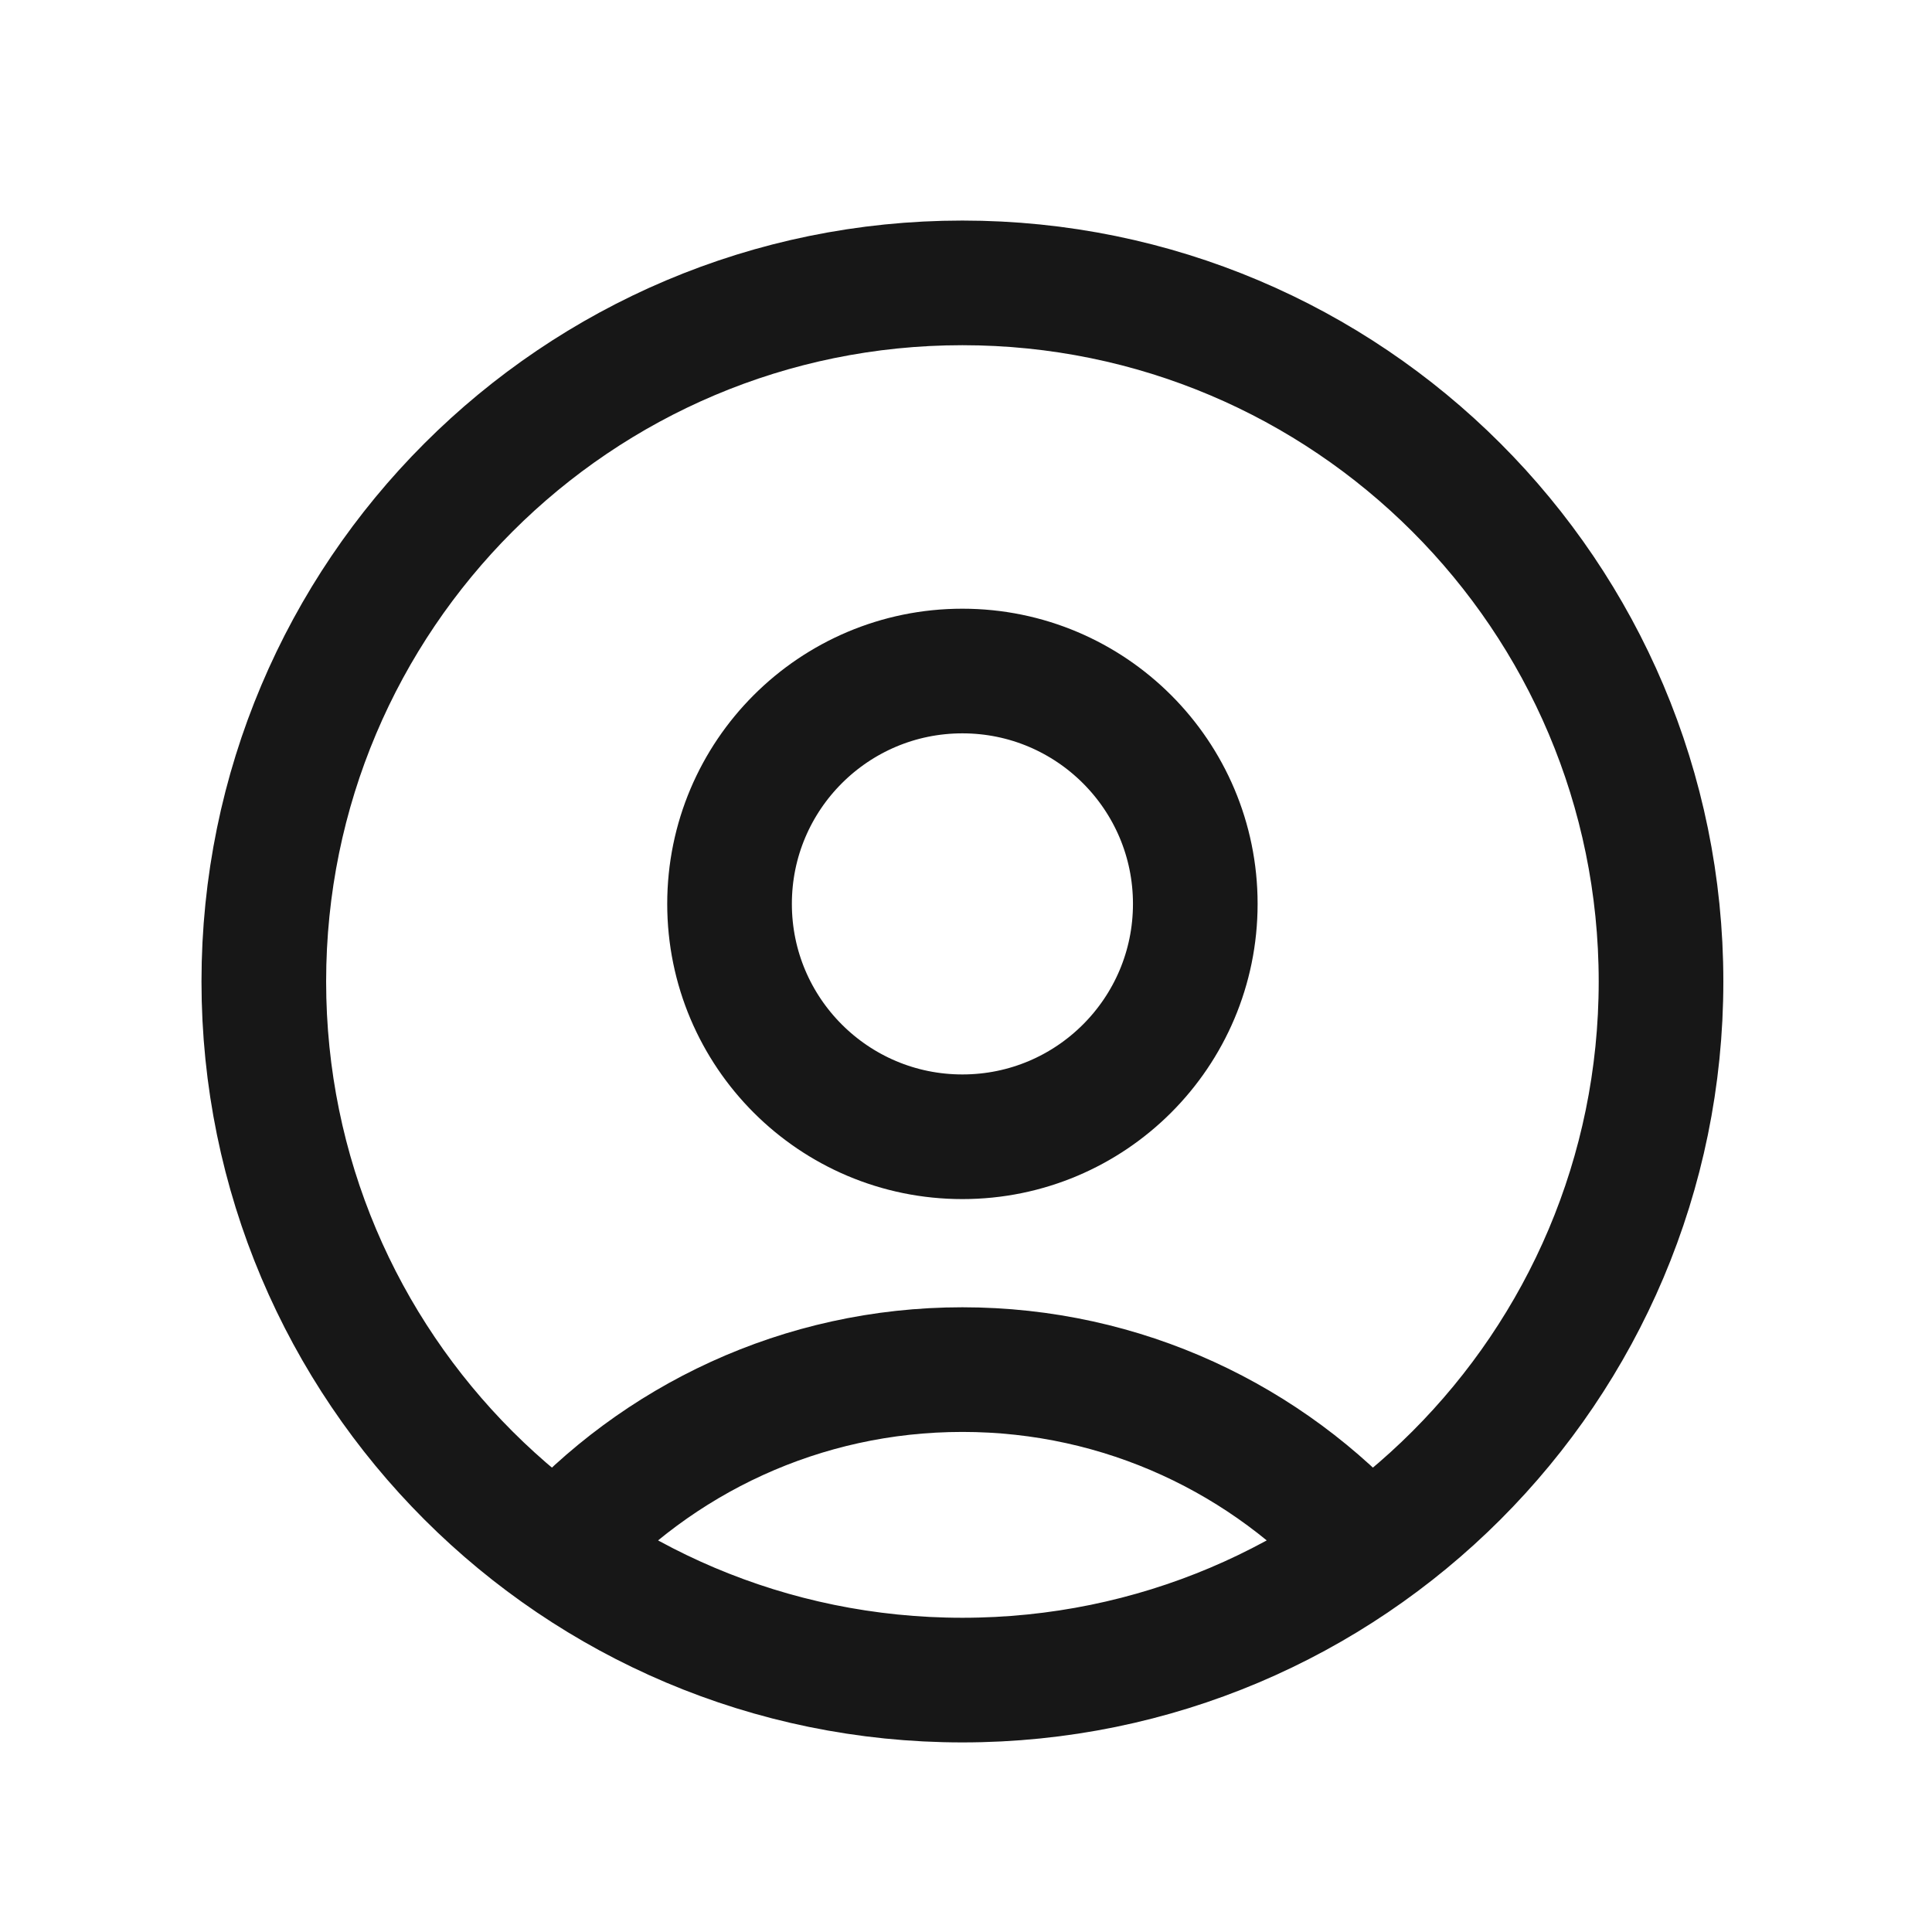 <svg width="31" height="31" viewBox="0 0 31 31" fill="none" xmlns="http://www.w3.org/2000/svg">
<path d="M21.94 24.881C20.343 23.098 18.024 21.976 15.442 21.976C12.861 21.976 10.541 23.098 8.945 24.881M15.442 26.958C9.252 26.958 4.233 21.939 4.233 15.749C4.233 9.558 9.252 4.539 15.442 4.539C21.633 4.539 26.652 9.558 26.652 15.749C26.652 21.939 21.633 26.958 15.442 26.958ZM15.442 18.24C13.379 18.24 11.706 16.567 11.706 14.503C11.706 12.44 13.379 10.767 15.442 10.767C17.506 10.767 19.179 12.44 19.179 14.503C19.179 16.567 17.506 18.24 15.442 18.24Z" stroke="#171717" stroke-width="2" stroke-linecap="round" stroke-linejoin="round"/>
</svg>
